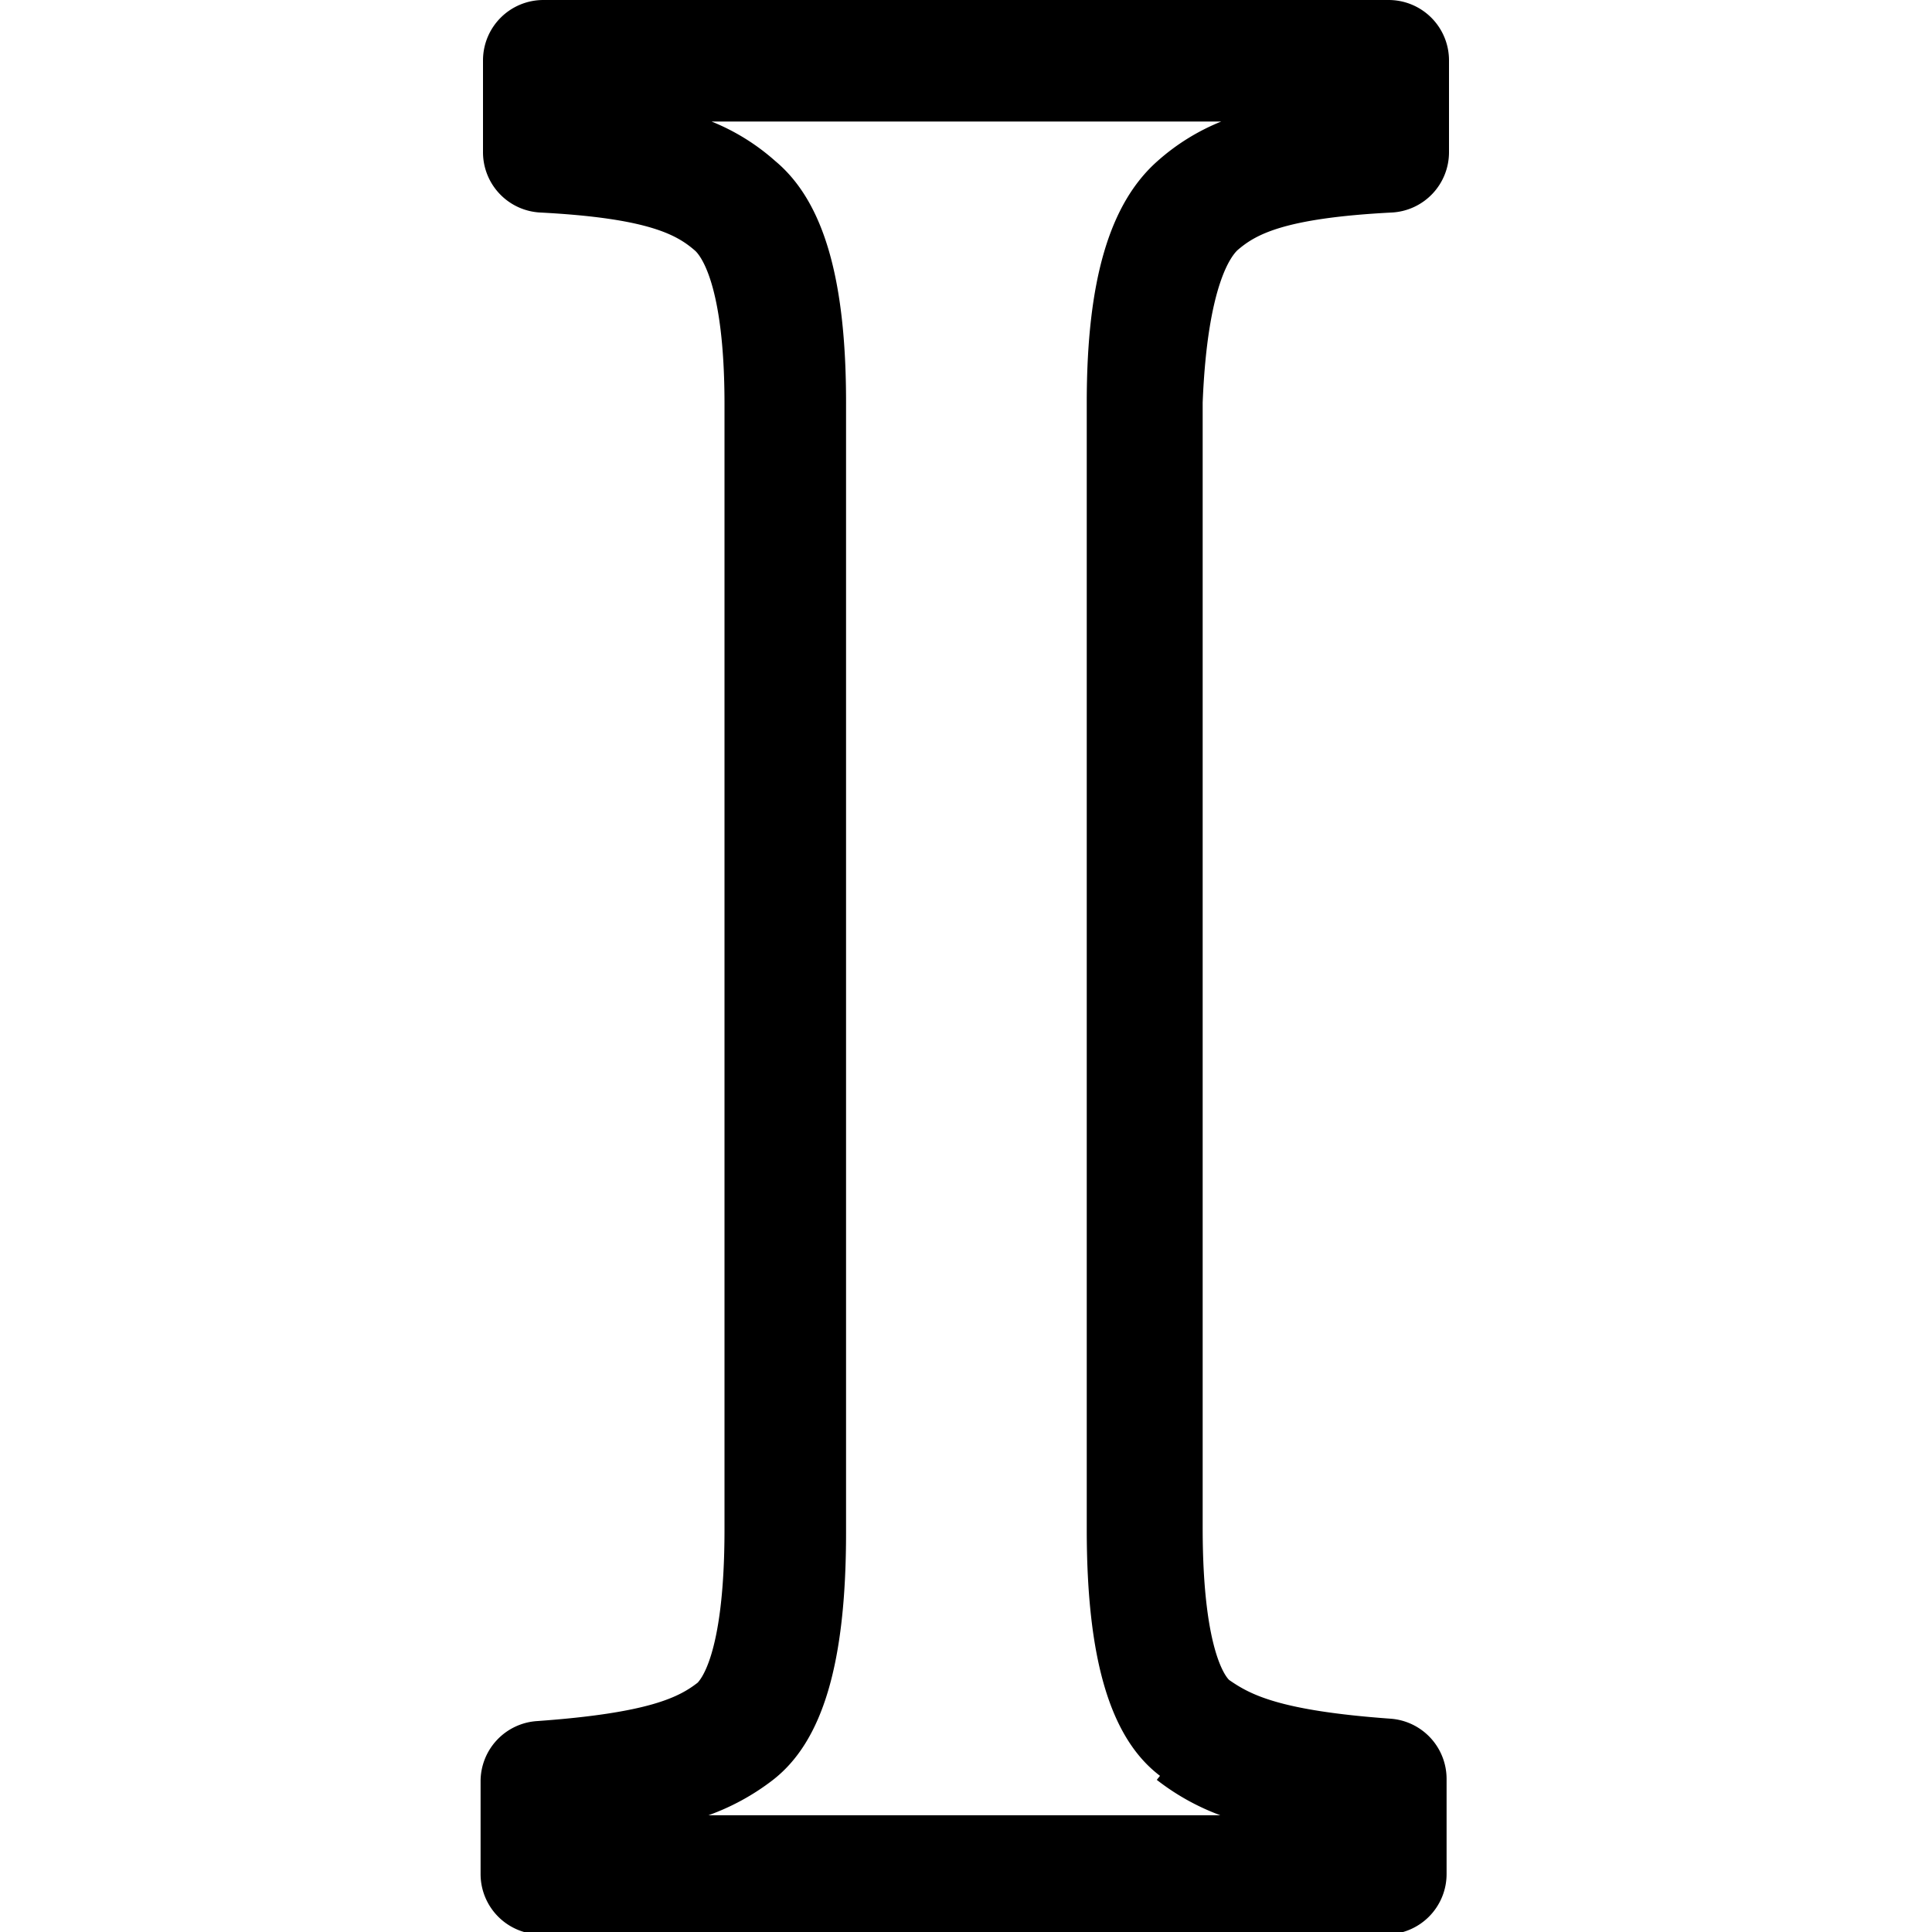 <svg id="Outline_Version" data-name="Outline Version" xmlns="http://www.w3.org/2000/svg" viewBox="0 0 24 24"><title>social-bookmark-instapaper</title><path d="M15.37,3.11c.22-.19.56-.4,1.92-.47A.75.75,0,0,0,18,1.89V.75A.75.75,0,0,0,17.25,0H6.75A.75.75,0,0,0,6,.75V1.89a.75.75,0,0,0,.71.75c1.35.07,1.7.28,1.92.47.06.05.37.4.37,1.91V19c0,1.62-.33,1.89-.33,1.9-.23.18-.6.38-2,.48a.75.75,0,0,0-.7.75v1.15a.75.75,0,0,0,.75.75h10.5a.75.75,0,0,0,.75-.75V22.1a.75.75,0,0,0-.7-.75c-1.38-.1-1.74-.3-2-.48,0,0-.33-.27-.33-1.89V5C15,3.51,15.31,3.17,15.37,3.11Zm-1,19a2.94,2.94,0,0,0,.79.44H8.8a2.93,2.93,0,0,0,.79-.43c.63-.48.92-1.46.92-3.08V5c0-1.54-.28-2.5-.88-3a2.71,2.71,0,0,0-.79-.49h6.33a2.71,2.71,0,0,0-.79.49c-.6.53-.88,1.49-.88,3V19C13.5,20.61,13.79,21.59,14.41,22.06Z"/></svg>